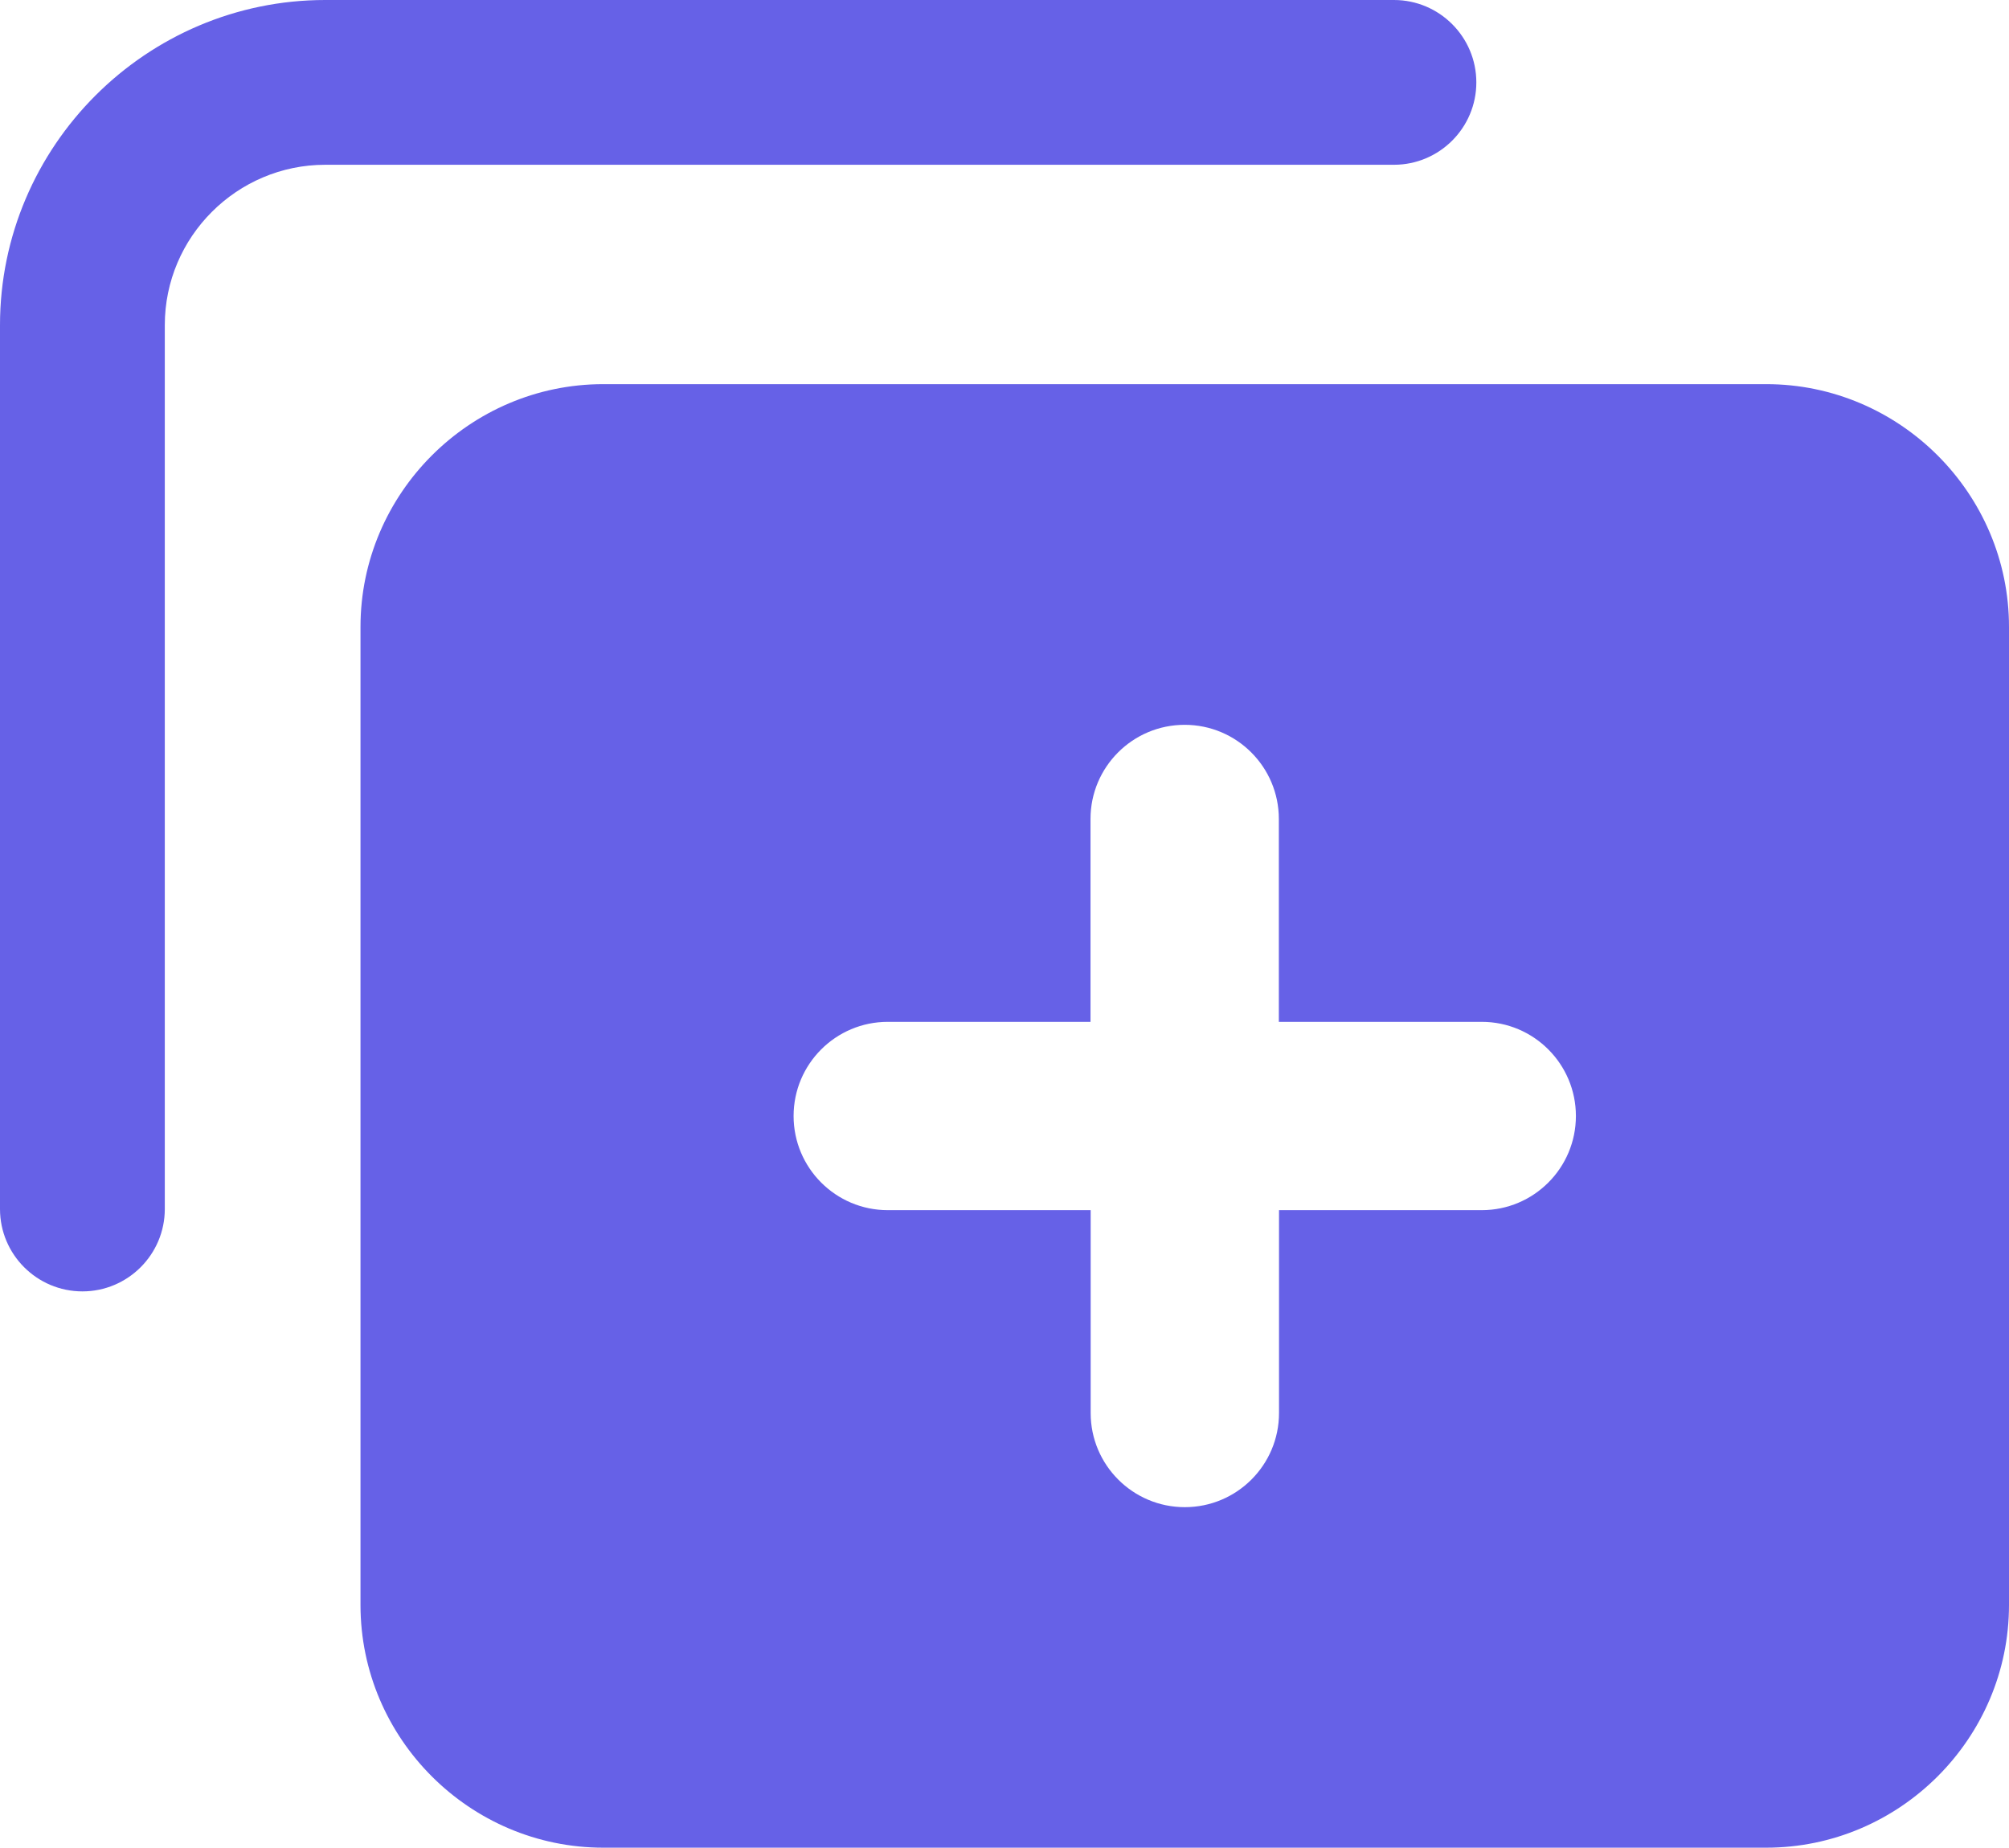<svg width="100" height="92" viewBox="0 0 100 92" fill="none" xmlns="http://www.w3.org/2000/svg">
<g clip-path="url(#clip0_1340_16)">
<path fill-rule="evenodd" clip-rule="evenodd" d="M30.029 19.124H87.915C94.564 19.124 100 24.569 100 31.209V79.899C100 86.548 94.556 91.984 87.915 91.984H30.029C23.381 91.984 17.944 86.548 17.944 79.899V31.209C17.944 24.569 23.381 19.124 30.029 19.124ZM8.203 60.189C8.203 62.451 6.364 64.29 4.102 64.29C1.839 64.29 0 62.451 0 60.189V16.186C0 11.735 1.823 7.682 4.753 4.753C7.682 1.823 11.735 0 16.186 0H69.385C71.647 0 73.486 1.839 73.486 4.102C73.486 6.364 71.647 8.203 69.385 8.203H16.186C13.997 8.203 11.995 9.098 10.547 10.547C9.098 11.995 8.203 13.989 8.203 16.186V60.189V60.189ZM44.19 60.246C41.602 60.246 39.502 58.146 39.502 55.558C39.502 52.97 41.602 50.871 44.19 50.871H54.281V40.772C54.281 38.184 56.38 36.084 58.968 36.084C61.556 36.084 63.656 38.184 63.656 40.772V50.871H73.755C76.343 50.871 78.442 52.97 78.442 55.558C78.442 58.146 76.343 60.246 73.755 60.246H63.664V70.345C63.664 72.933 61.564 75.032 58.976 75.032C56.388 75.032 54.289 72.933 54.289 70.345V60.246H44.19Z" fill="#6661E7"/>
</g>
<defs>
<clipPath id="clip0_1340_16">
<rect width="100" height="91.984" fill="white"/>
</clipPath>
</defs>
</svg>
